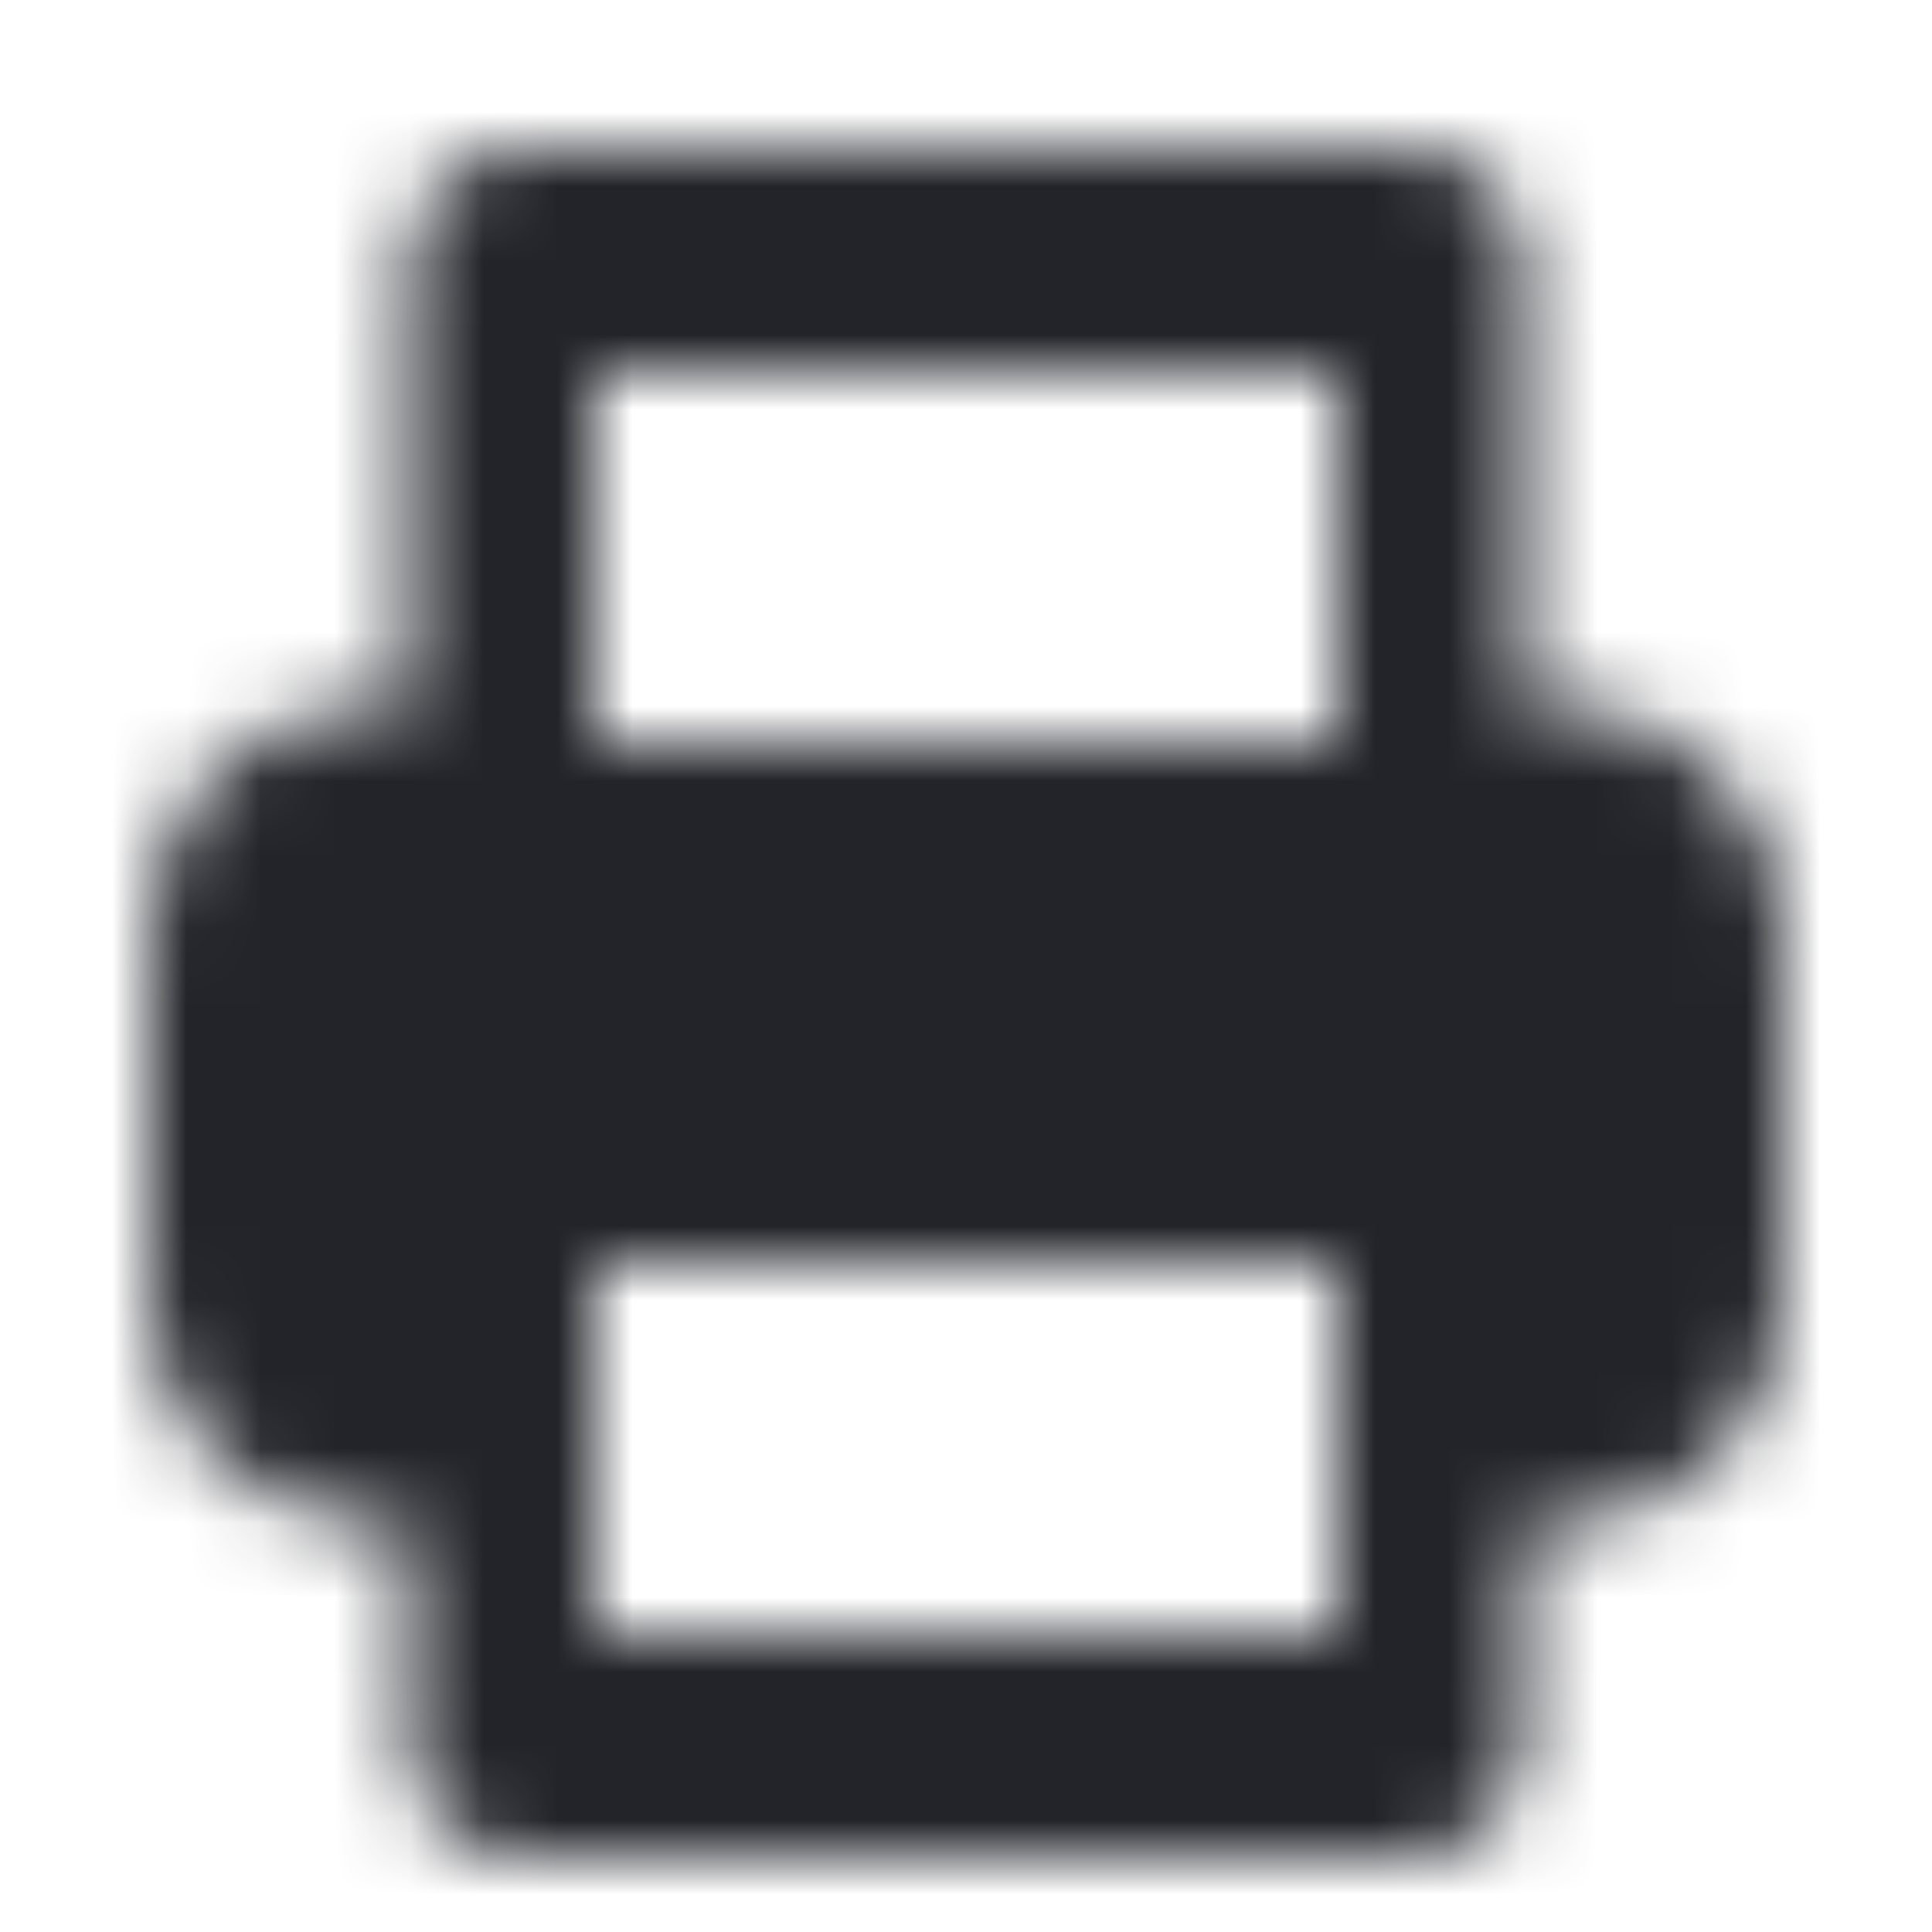 <?xml version="1.0" encoding="UTF-8"?>
<svg width="26px" height="26px" viewBox="0 0 26 26" version="1.1" xmlns="http://www.w3.org/2000/svg" xmlns:xlink="http://www.w3.org/1999/xlink">
    <!-- Generator: Sketch 52.6 (67491) - http://www.bohemiancoding.com/sketch -->
    <title>Icons/Printer</title>
    <desc>Created with Sketch.</desc>
    <defs>
        <path d="M20.5,20.5 L20.5,23.5 C20.5,24.328 19.828,25 19,25 L7,25 C6.172,25 5.5,24.328 5.5,23.5 L5.5,20.5 L5,20.5 C3.343,20.5 2,19.157 2,17.5 L2,12.5 C2,10.843 3.343,9.5 5,9.5 L5.5,9.5 L5.5,3.5 C5.5,2.672 6.172,2 7,2 L19,2 C19.828,2 20.5,2.672 20.5,3.5 L20.5,9.5 L21,9.5 C22.657,9.5 24,10.843 24,12.5 L24,17.5 C24,19.157 22.657,20.5 21,20.5 L20.5,20.5 Z M8,10 L18,10 L18,5 L8,5 L8,10 Z M8,17 L8,22 L18,22 L18,17 L8,17 Z" id="path-1"></path>
    </defs>
    <g id="Icons/Printer" stroke="none" stroke-width="1" fill="none" fill-rule="evenodd">
        <rect fill="#FFFFFF" x="0" y="0" width="26" height="26"></rect>
        <mask id="mask-2" fill="white">
            <use xlink:href="#path-1"></use>
        </mask>
        <g id="Shape" fill-rule="nonzero"></g>
        <g id="Colors/Black" mask="url(#mask-2)" fill="#22242A">
            <rect id="Color" x="0" y="0" width="26" height="26"></rect>
        </g>
    </g>
</svg>